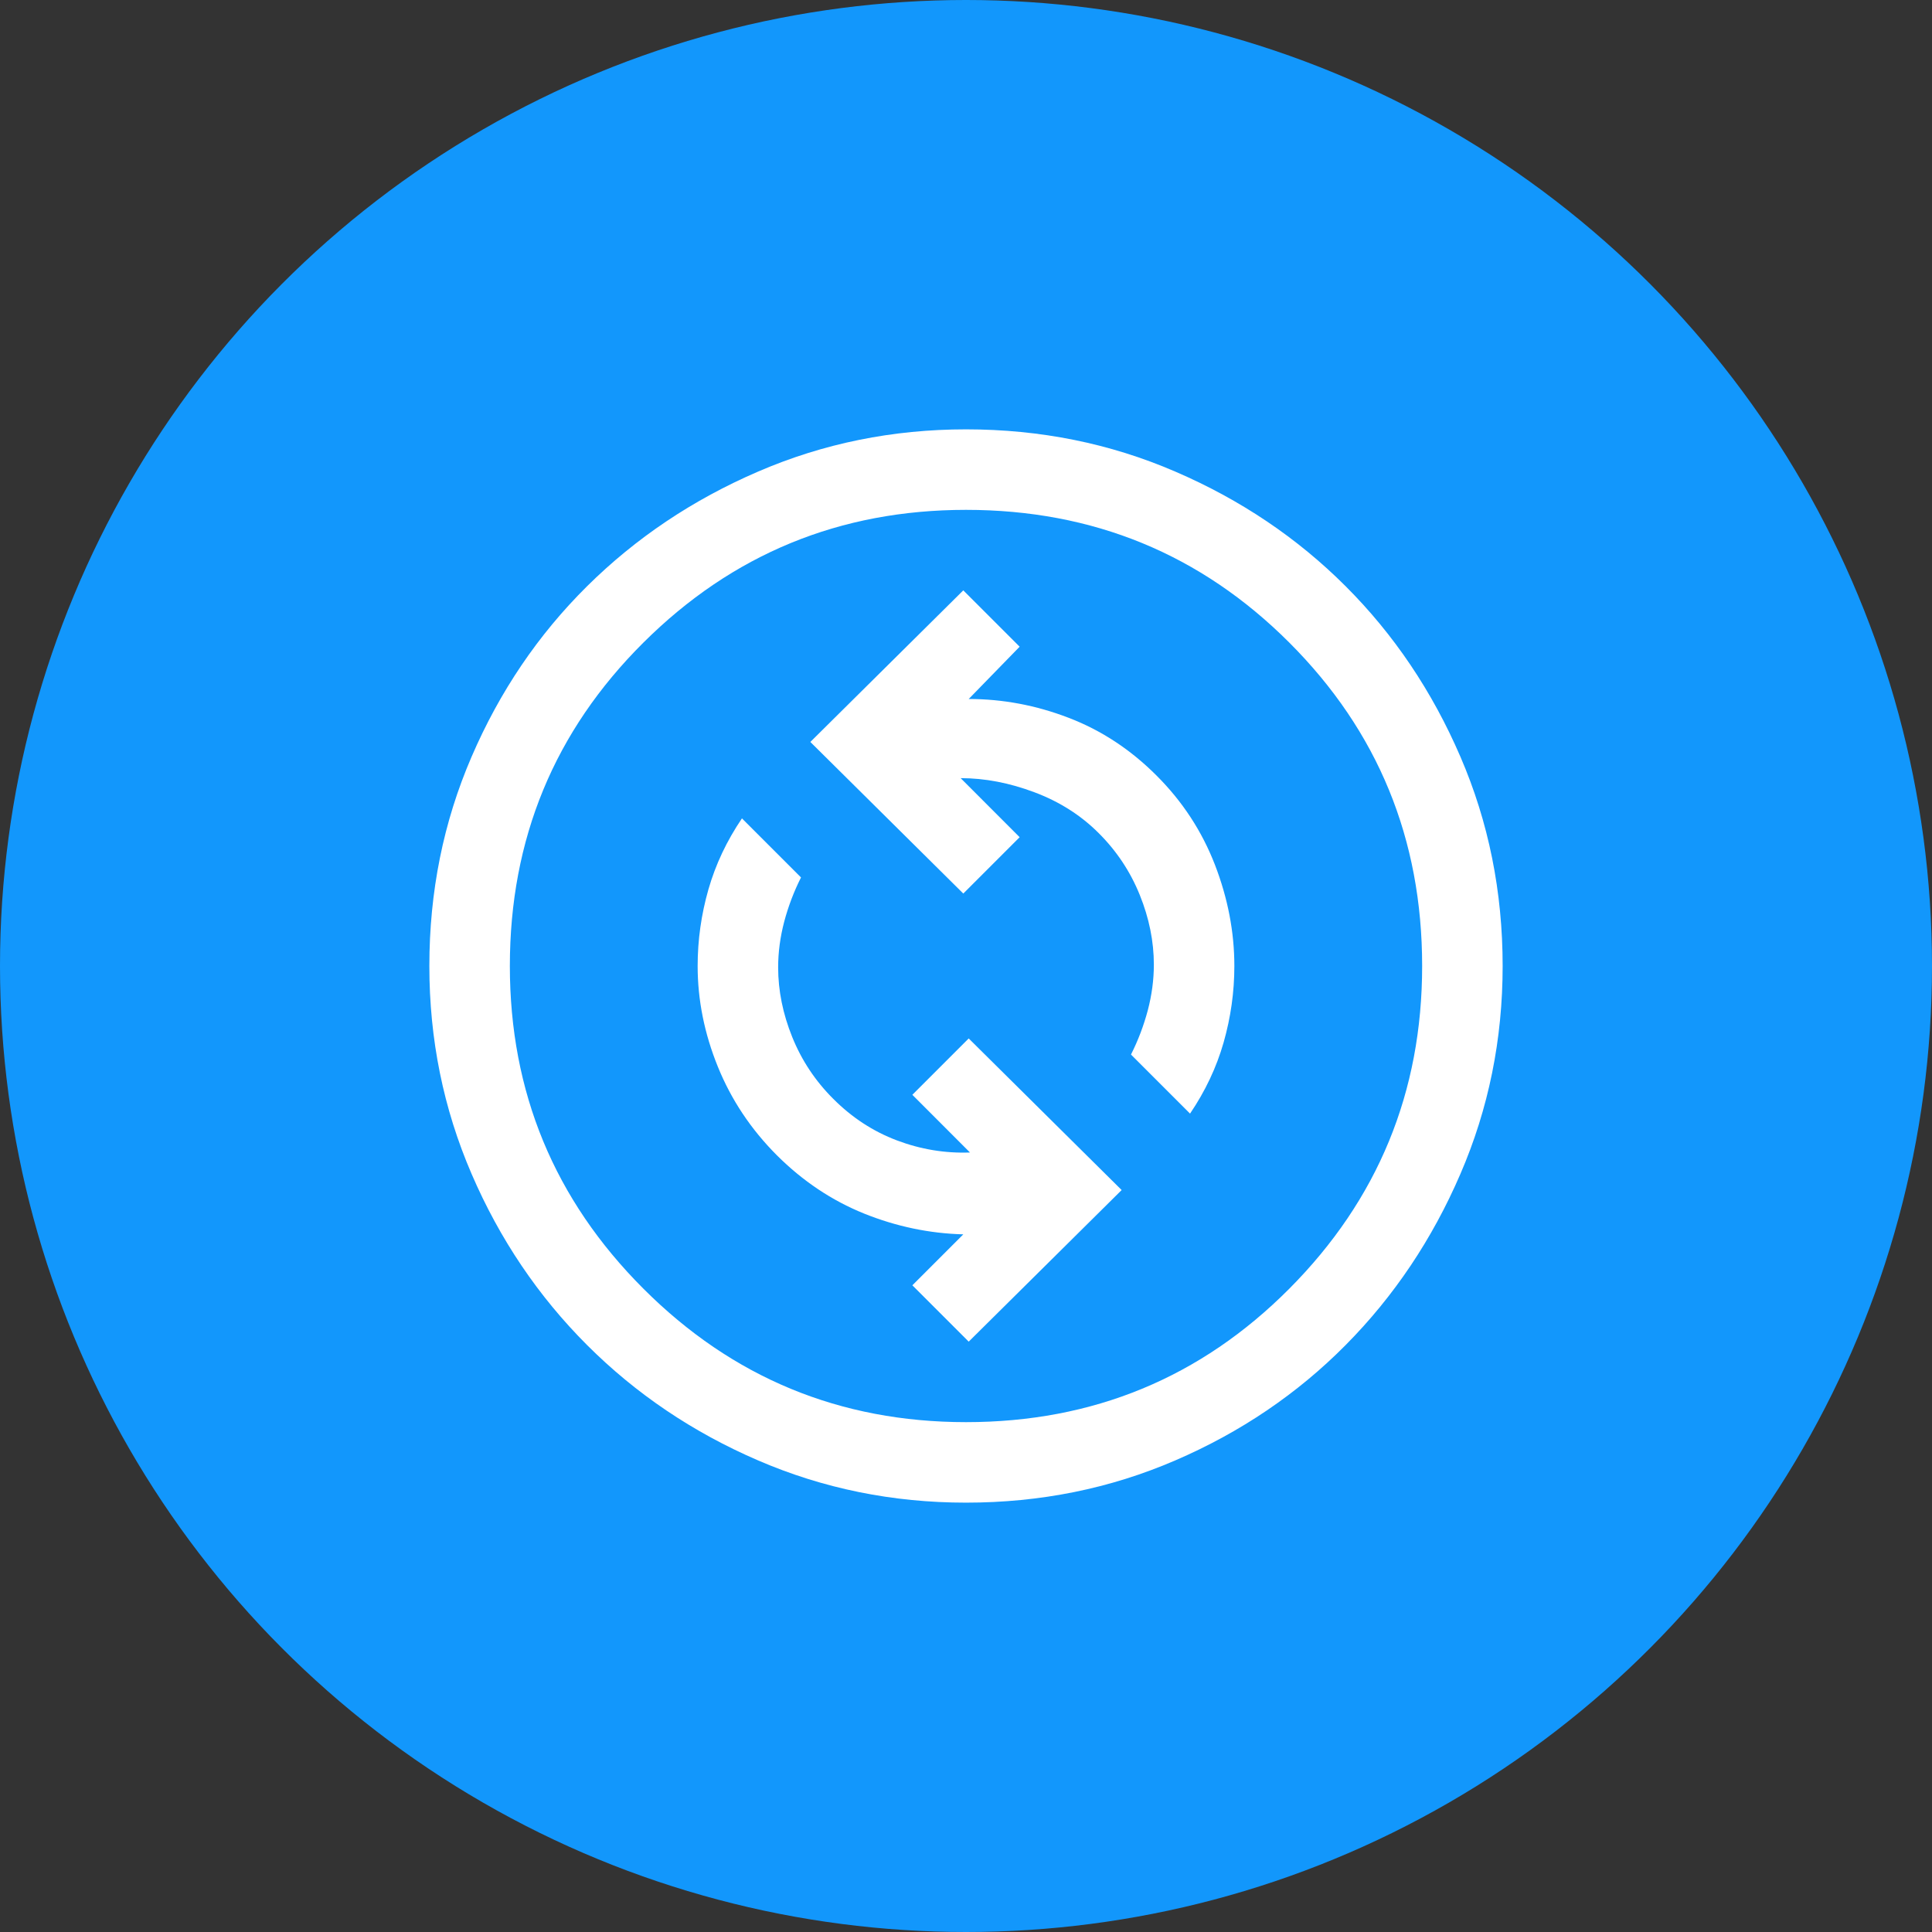 <svg width="30" height="30" viewBox="0 0 30 30" fill="none" xmlns="http://www.w3.org/2000/svg">
<rect x="0" y="0" width="30" height="30" fill="#333333" stroke="none"/>
<circle cx="15" cy="15" r="15" fill="#1297FC"/>
<path d="M15.042 20.833L17.417 18.479L15.042 16.125L14.167 17L15.062 17.896C14.674 17.91 14.295 17.847 13.927 17.708C13.559 17.569 13.229 17.354 12.938 17.062C12.66 16.785 12.448 16.465 12.302 16.104C12.156 15.743 12.083 15.382 12.083 15.021C12.083 14.785 12.115 14.549 12.177 14.312C12.24 14.076 12.326 13.847 12.438 13.625L11.521 12.708C11.285 13.056 11.111 13.424 11 13.812C10.889 14.201 10.833 14.597 10.833 15C10.833 15.528 10.938 16.049 11.146 16.562C11.354 17.076 11.66 17.535 12.062 17.938C12.465 18.34 12.917 18.642 13.417 18.844C13.917 19.045 14.431 19.153 14.958 19.167L14.167 19.958L15.042 20.833ZM18.479 17.292C18.715 16.944 18.889 16.576 19 16.188C19.111 15.799 19.167 15.403 19.167 15C19.167 14.472 19.066 13.948 18.865 13.427C18.663 12.906 18.361 12.444 17.958 12.042C17.555 11.639 17.101 11.34 16.594 11.146C16.087 10.951 15.569 10.854 15.042 10.854L15.833 10.042L14.958 9.167L12.583 11.521L14.958 13.875L15.833 13L14.917 12.083C15.292 12.083 15.674 12.156 16.062 12.302C16.451 12.448 16.785 12.66 17.062 12.938C17.34 13.215 17.552 13.535 17.698 13.896C17.844 14.257 17.917 14.618 17.917 14.979C17.917 15.215 17.885 15.451 17.823 15.688C17.76 15.924 17.674 16.153 17.562 16.375L18.479 17.292ZM15 23.333C13.861 23.333 12.785 23.115 11.771 22.677C10.757 22.24 9.872 21.642 9.115 20.885C8.358 20.128 7.76 19.243 7.323 18.229C6.885 17.215 6.667 16.139 6.667 15C6.667 13.847 6.885 12.764 7.323 11.75C7.76 10.736 8.358 9.854 9.115 9.104C9.872 8.354 10.757 7.76 11.771 7.323C12.785 6.885 13.861 6.667 15 6.667C16.153 6.667 17.236 6.885 18.25 7.323C19.264 7.76 20.146 8.354 20.896 9.104C21.646 9.854 22.24 10.736 22.677 11.75C23.115 12.764 23.333 13.847 23.333 15C23.333 16.139 23.115 17.215 22.677 18.229C22.24 19.243 21.646 20.128 20.896 20.885C20.146 21.642 19.264 22.24 18.25 22.677C17.236 23.115 16.153 23.333 15 23.333ZM15 22.083C16.972 22.083 18.646 21.392 20.021 20.01C21.396 18.628 22.083 16.958 22.083 15C22.083 13.028 21.396 11.354 20.021 9.979C18.646 8.604 16.972 7.917 15 7.917C13.042 7.917 11.371 8.604 9.99 9.979C8.608 11.354 7.917 13.028 7.917 15C7.917 16.958 8.608 18.628 9.99 20.01C11.371 21.392 13.042 22.083 15 22.083Z" fill="white"/>
</svg>
